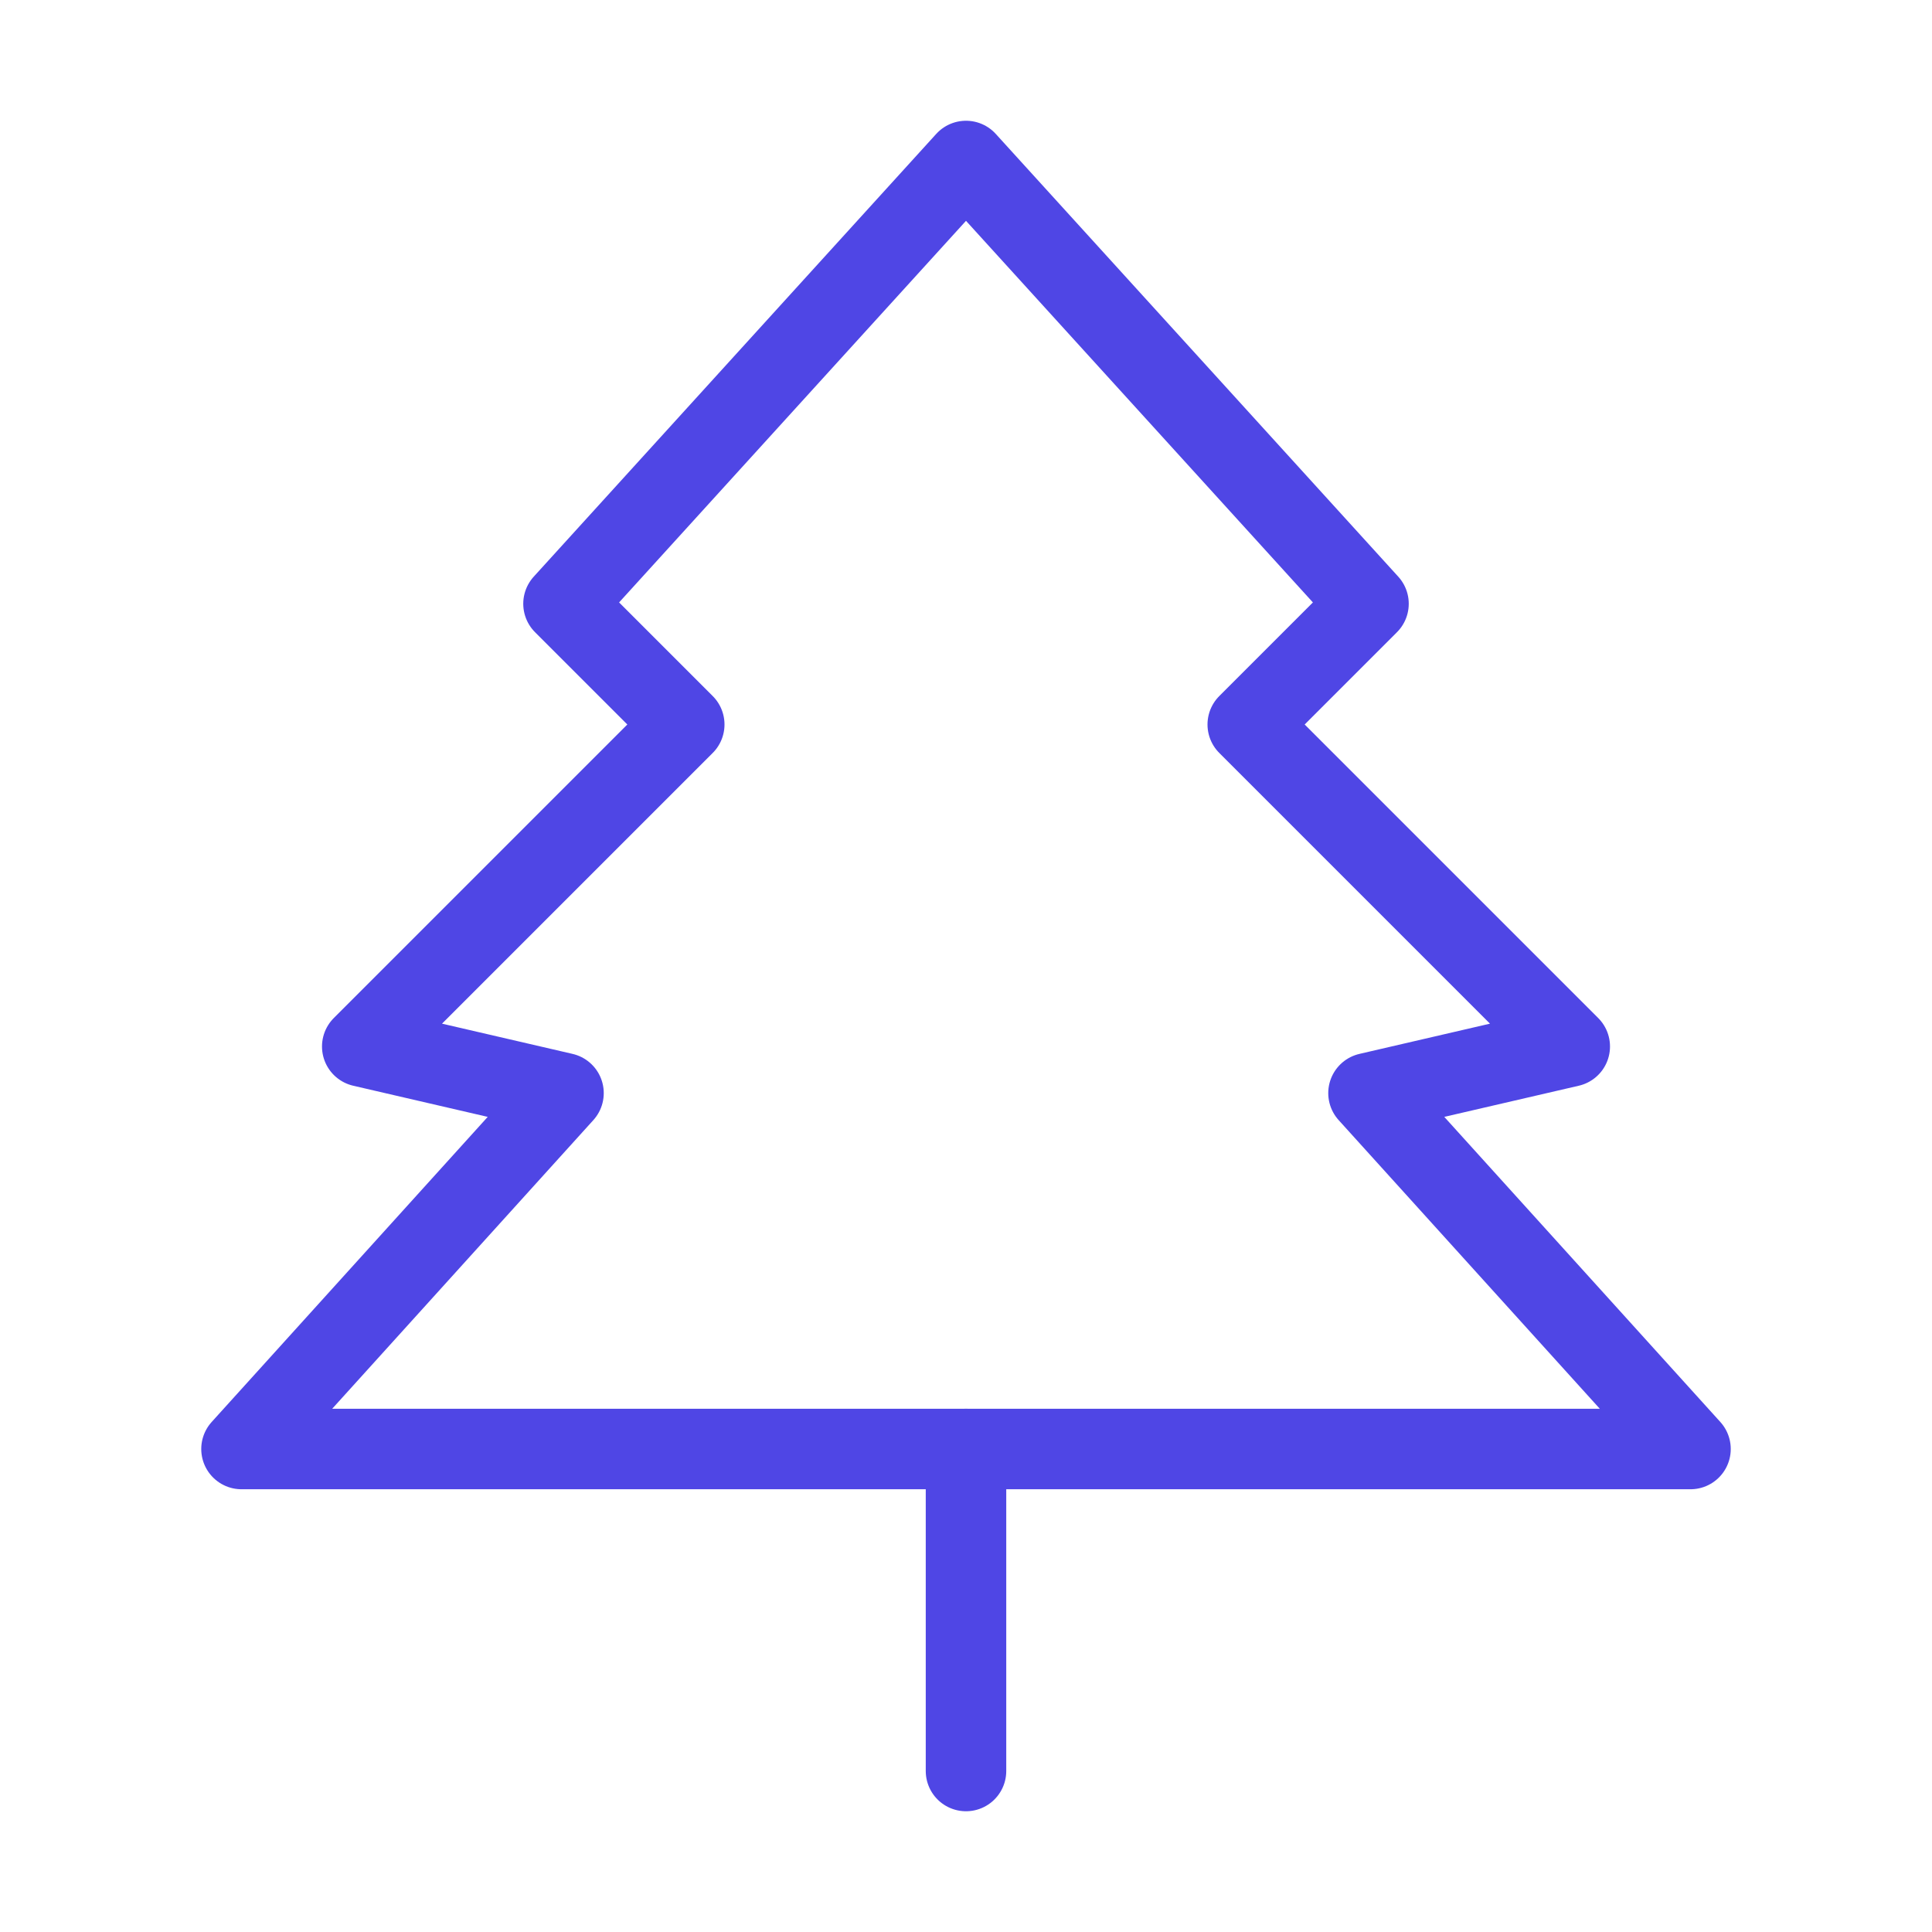 <?xml version="1.0" encoding="UTF-8"?>
<svg width="38" height="38" viewBox="0 0 48 48" fill="none" xmlns="http://www.w3.org/2000/svg">
  <path d="M24 36V44" stroke="#4f46e5" stroke-width="2" stroke-linecap="round" stroke-linejoin="round"/>
  <path d="M14 15L24 4L34 15L31 18L39 26L34 27.158L42 36H6L14 27.158L9 26L17 18L14 15Z" fill="none" stroke="#4f46e5"
        stroke-width="2" stroke-linecap="round" stroke-linejoin="round"/>
</svg>
